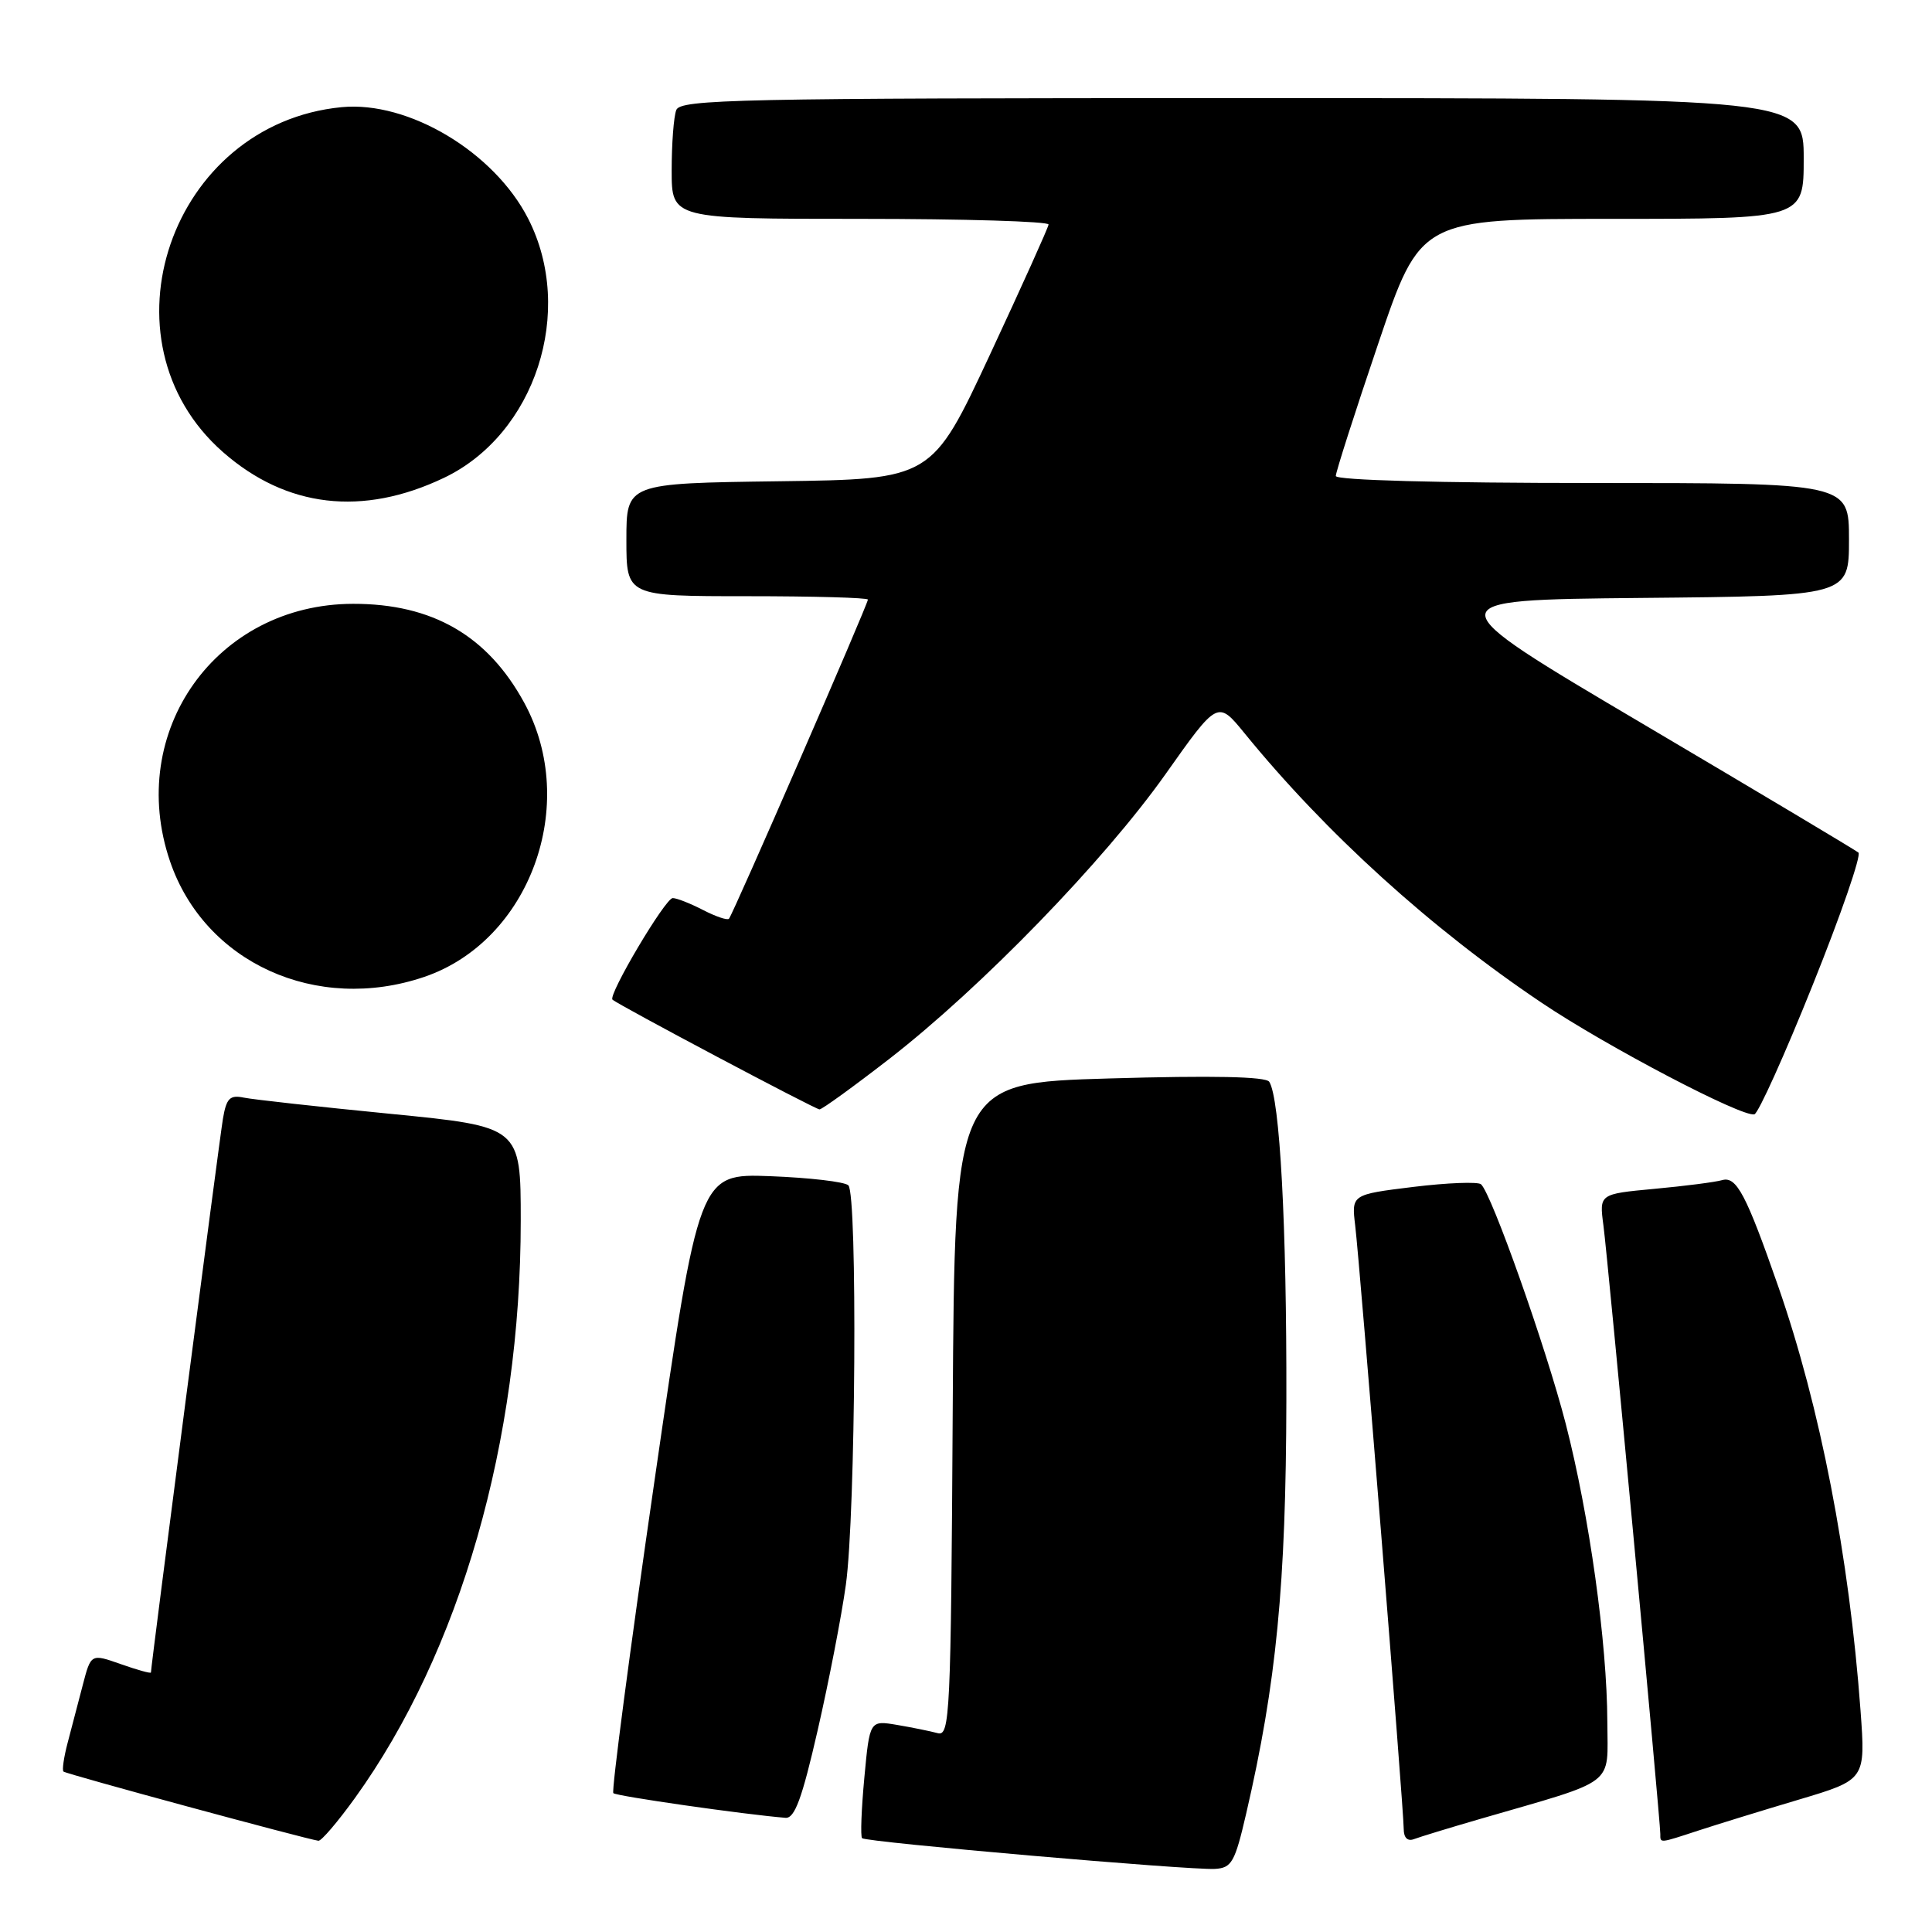 <?xml version="1.0" encoding="UTF-8" standalone="no"?>
<!DOCTYPE svg PUBLIC "-//W3C//DTD SVG 1.1//EN" "http://www.w3.org/Graphics/SVG/1.1/DTD/svg11.dtd" >
<svg xmlns="http://www.w3.org/2000/svg" xmlns:xlink="http://www.w3.org/1999/xlink" version="1.1" viewBox="0 0 256 256">
 <g >
 <path fill="currentColor"
d=" M 165.13 240.29 C 169.13 223.02 170.40 210.00 170.45 185.50 C 170.50 162.37 169.59 145.51 168.18 143.34 C 167.72 142.65 160.70 142.50 147.00 142.90 C 126.50 143.50 126.50 143.50 126.24 186.81 C 126.00 227.41 125.87 230.10 124.24 229.65 C 123.28 229.39 120.87 228.90 118.87 228.56 C 115.24 227.95 115.24 227.95 114.53 235.55 C 114.14 239.73 114.00 243.34 114.23 243.57 C 114.76 244.10 157.64 247.83 160.98 247.64 C 163.21 247.51 163.63 246.77 165.13 240.29 Z  M 47.03 238.25 C 60.97 218.89 69.00 190.94 69.00 161.77 C 69.00 149.29 69.00 149.29 51.75 147.59 C 42.26 146.66 33.51 145.69 32.30 145.44 C 30.46 145.06 30.00 145.52 29.54 148.24 C 29.07 151.01 20.00 220.76 20.00 221.61 C 20.00 221.78 18.21 221.28 16.02 220.51 C 12.05 219.11 12.05 219.11 10.96 223.30 C 10.36 225.61 9.46 229.05 8.96 230.94 C 8.46 232.84 8.21 234.55 8.41 234.74 C 8.73 235.06 40.49 243.67 42.19 243.91 C 42.58 243.96 44.75 241.41 47.03 238.25 Z  M 196.12 241.02 C 214.45 235.70 213.00 236.81 212.98 228.17 C 212.95 217.69 210.60 200.80 207.46 188.63 C 204.86 178.56 197.65 158.17 196.24 156.92 C 195.83 156.57 191.80 156.72 187.29 157.27 C 179.08 158.28 179.08 158.28 179.57 162.39 C 180.19 167.47 186.00 239.76 186.00 242.34 C 186.00 243.52 186.51 244.02 187.37 243.69 C 188.13 243.40 192.06 242.20 196.12 241.02 Z  M 225.07 242.55 C 227.51 241.75 233.48 239.91 238.35 238.46 C 247.20 235.82 247.20 235.82 246.53 226.66 C 245.03 206.26 241.19 186.46 235.64 170.50 C 231.39 158.30 230.10 155.84 228.21 156.37 C 227.27 156.64 223.22 157.16 219.20 157.53 C 211.91 158.21 211.91 158.21 212.46 162.36 C 213.03 166.55 220.00 241.19 220.00 243.01 C 220.00 244.26 219.81 244.27 225.07 242.55 Z  M 108.35 229.25 C 109.83 222.79 111.51 214.12 112.08 210.00 C 113.38 200.67 113.64 158.22 112.41 157.06 C 111.91 156.59 107.25 156.05 102.06 155.85 C 92.62 155.50 92.62 155.50 86.71 196.31 C 83.45 218.76 81.01 237.34 81.27 237.60 C 81.66 238.00 98.65 240.43 104.08 240.87 C 105.30 240.97 106.27 238.34 108.35 229.25 Z  M 240.21 130.47 C 243.94 121.19 246.66 113.31 246.25 112.97 C 245.84 112.63 232.99 104.96 217.69 95.92 C 189.89 79.50 189.89 79.50 217.44 79.23 C 245.00 78.97 245.00 78.97 245.00 71.48 C 245.00 64.00 245.00 64.00 211.00 64.00 C 190.65 64.00 177.00 63.63 177.00 63.07 C 177.00 62.56 179.52 54.68 182.61 45.57 C 188.22 29.00 188.22 29.00 213.61 29.00 C 239.00 29.00 239.00 29.00 239.00 21.00 C 239.00 13.00 239.00 13.00 164.61 13.00 C 97.69 13.00 90.15 13.16 89.61 14.58 C 89.27 15.45 89.00 19.05 89.00 22.58 C 89.00 29.00 89.00 29.00 114.00 29.00 C 127.75 29.00 138.97 29.34 138.94 29.75 C 138.90 30.16 135.40 37.92 131.17 47.00 C 123.47 63.50 123.47 63.50 103.23 63.77 C 83.00 64.04 83.00 64.04 83.00 71.52 C 83.00 79.00 83.00 79.00 99.00 79.00 C 107.80 79.00 115.00 79.20 115.00 79.45 C 115.00 80.08 97.08 121.26 96.59 121.74 C 96.37 121.97 94.82 121.44 93.14 120.57 C 91.47 119.71 89.67 119.00 89.14 119.00 C 88.16 119.00 80.52 131.89 81.16 132.46 C 81.98 133.19 108.03 147.00 108.59 147.00 C 108.93 147.00 113.10 143.98 117.86 140.29 C 130.07 130.81 146.30 114.07 154.43 102.59 C 161.35 92.80 161.35 92.80 164.90 97.15 C 175.69 110.40 189.63 123.04 204.32 132.90 C 212.89 138.66 230.93 148.11 232.47 147.65 C 233.00 147.49 236.49 139.76 240.21 130.47 Z  M 56.23 129.44 C 70.21 124.67 76.80 106.60 69.47 93.13 C 64.63 84.23 57.30 79.99 46.78 80.01 C 28.67 80.04 16.66 96.92 22.53 114.13 C 27.11 127.57 41.94 134.30 56.23 129.44 Z  M 58.82 63.32 C 70.93 57.55 76.24 41.22 69.99 28.98 C 65.48 20.14 54.12 13.35 45.27 14.20 C 22.60 16.39 12.72 45.13 29.55 59.91 C 37.95 67.28 48.04 68.46 58.82 63.32 Z "/>
</g>
</svg>